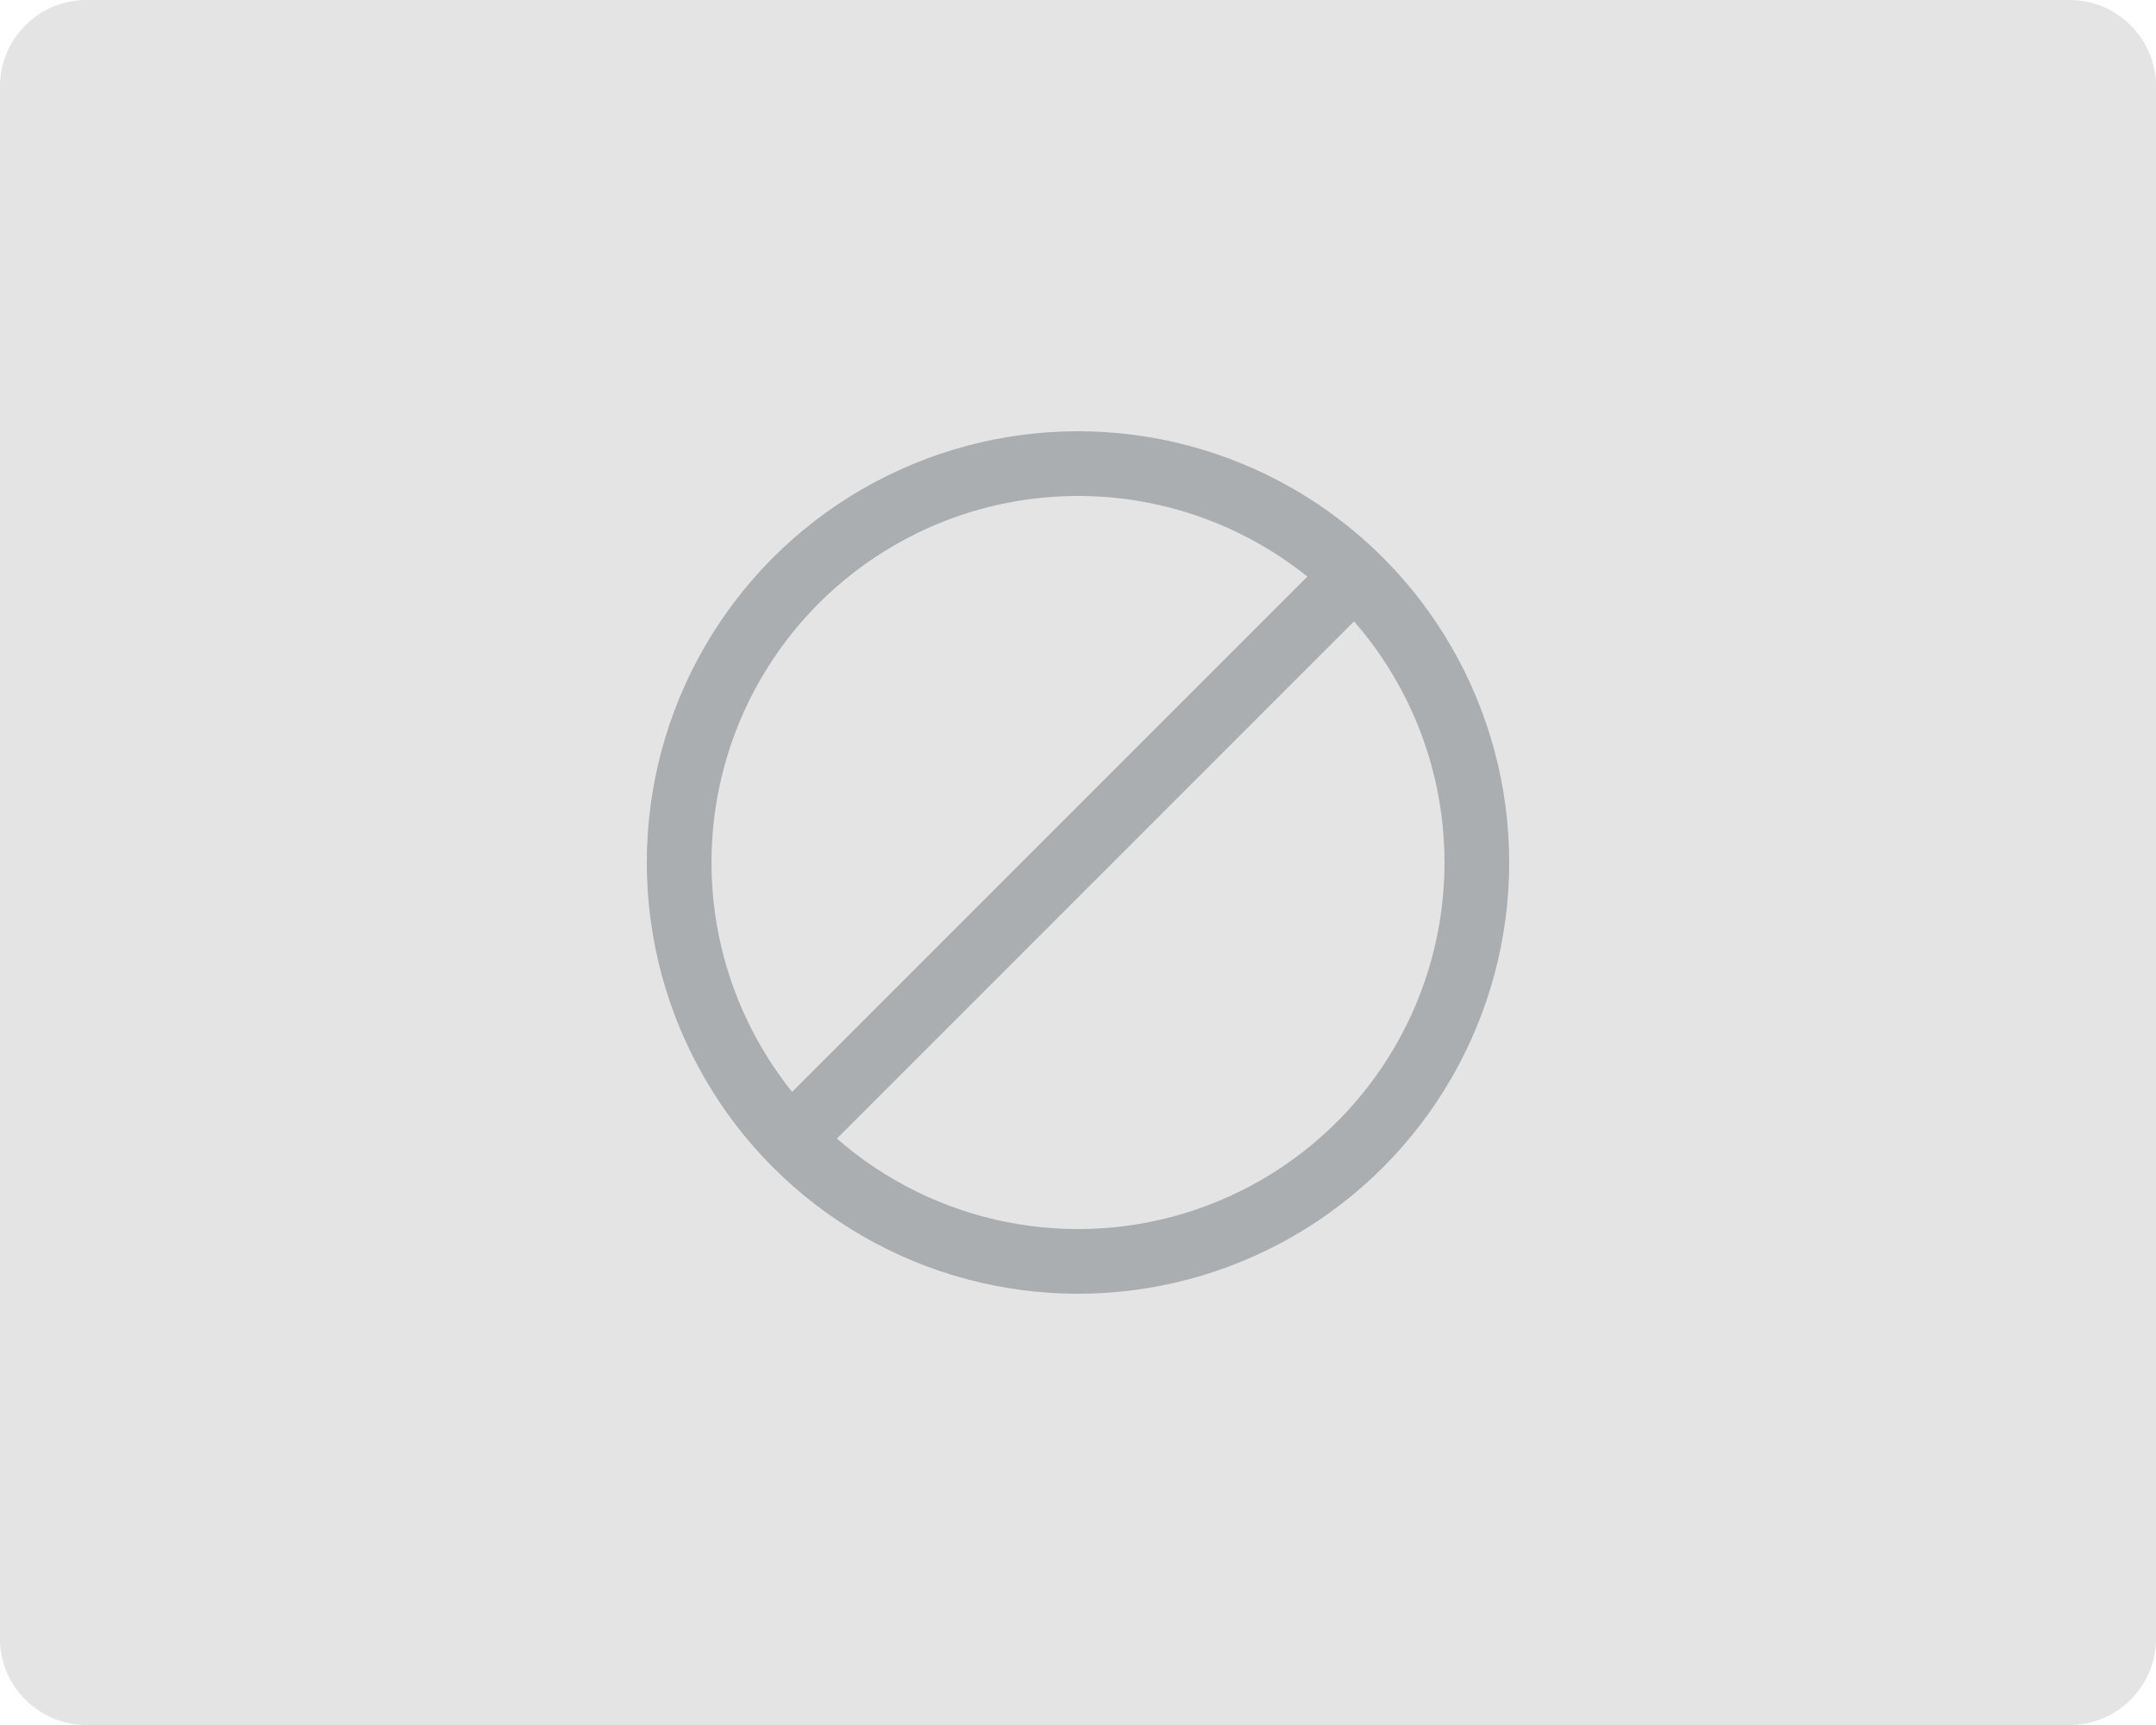 <?xml version="1.0" encoding="utf-8"?>
<!-- Generator: Adobe Illustrator 22.0.1, SVG Export Plug-In . SVG Version: 6.00 Build 0)  -->
<svg version="1.1" id="Layer_1" xmlns="http://www.w3.org/2000/svg" xmlns:xlink="http://www.w3.org/1999/xlink" x="0px" y="0px"
	 viewBox="0 0 100 80" style="enable-background:new 0 0 100 80;" xml:space="preserve">
<style type="text/css">
	.st0{fill:#E4E4E4;}
	.st1{fill:none;stroke:#AAAEB1;stroke-width:3;stroke-miterlimit:10;}
</style>
<g>
	<path class="st0" d="M100,76c0,2.2-1.8,4-4,4H4c-2.2,0-4-1.8-4-4V4c0-2.2,1.8-4,4-4h92c2.2,0,4,1.8,4,4V76z"/>
</g>
<circle class="st1" cx="50" cy="40" r="18.5"/>
<line class="st1" x1="36.4" y1="53.1" x2="62.6" y2="26.9"/>
</svg>
